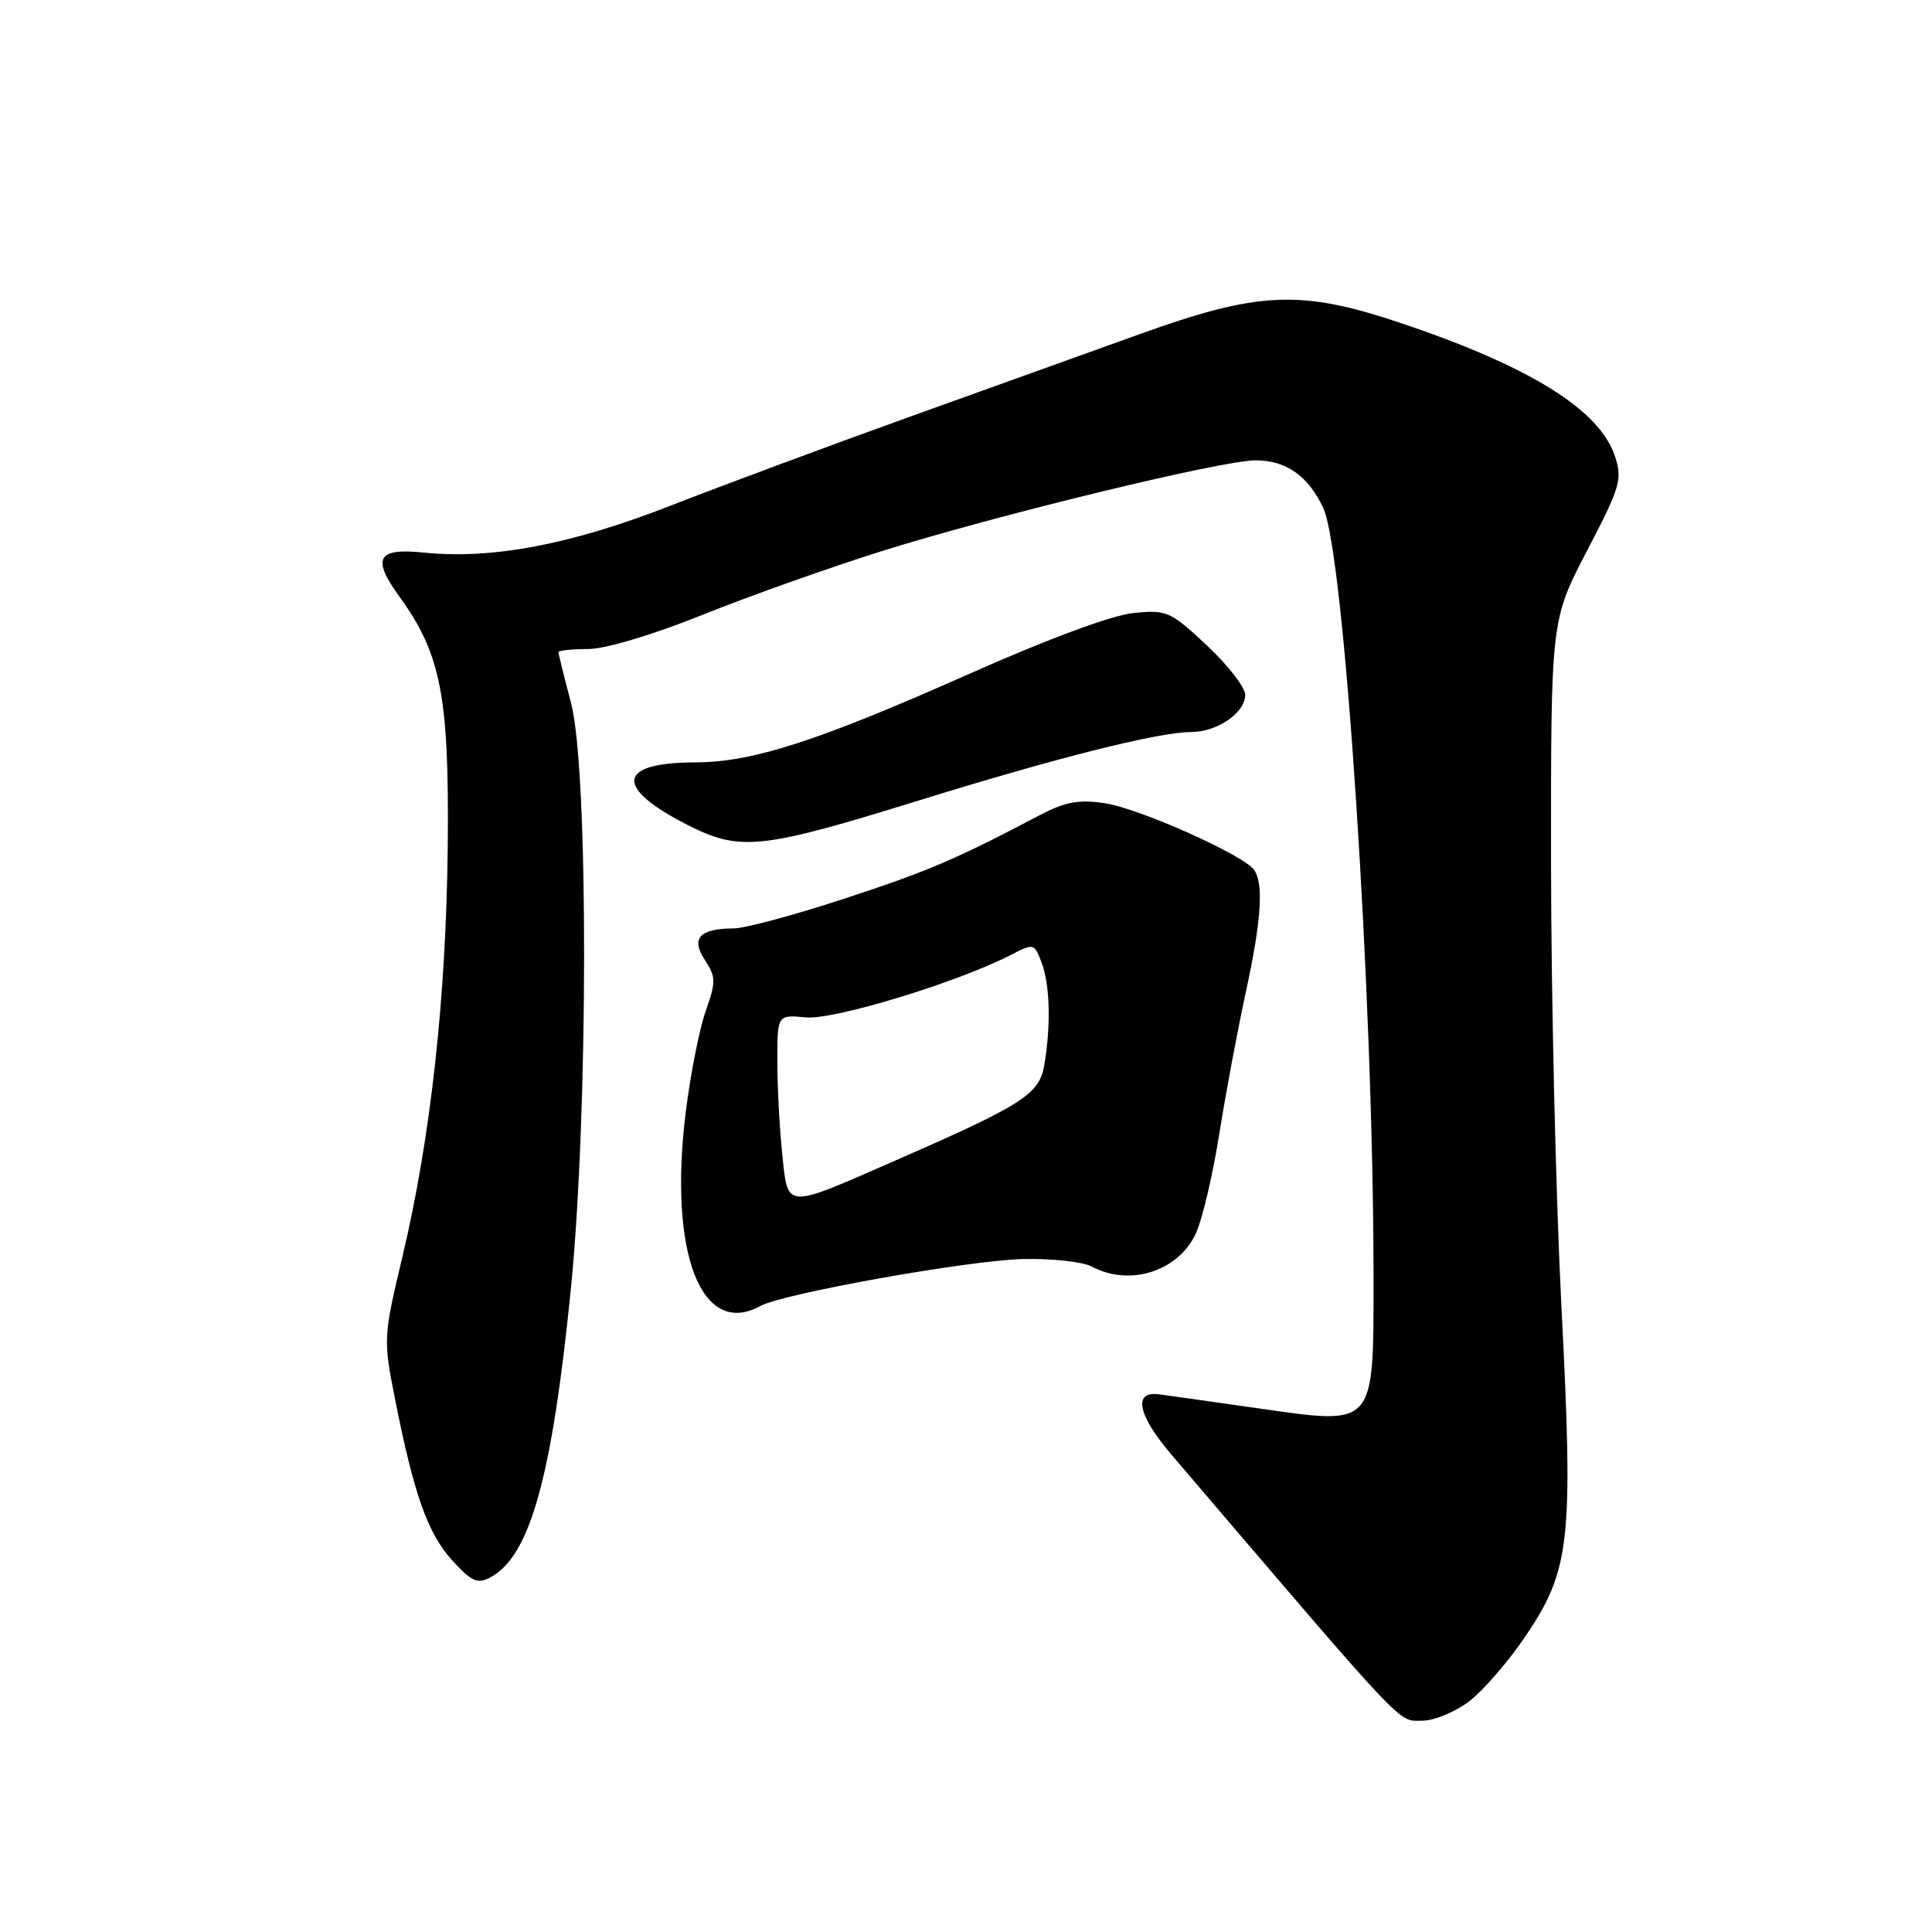 <?xml version="1.0" encoding="UTF-8" standalone="no"?>
<!DOCTYPE svg PUBLIC "-//W3C//DTD SVG 1.1//EN" "http://www.w3.org/Graphics/SVG/1.1/DTD/svg11.dtd" >
<svg xmlns="http://www.w3.org/2000/svg" xmlns:xlink="http://www.w3.org/1999/xlink" version="1.1" viewBox="0 0 256 256">
 <g >
 <path fill="currentColor"
d=" M 194.65 225.45 C 196.49 224.05 199.81 220.23 202.03 216.96 C 208.09 208.03 208.50 204.35 206.89 173.00 C 206.15 158.43 205.53 132.03 205.52 114.34 C 205.50 82.17 205.50 82.17 210.29 72.98 C 214.71 64.51 215.00 63.53 213.98 60.43 C 211.96 54.31 202.72 48.56 185.72 42.84 C 172.38 38.35 166.86 38.57 151.00 44.28 C 144.12 46.75 130.18 51.77 120.00 55.42 C 109.83 59.08 95.79 64.30 88.81 67.02 C 75.66 72.16 65.20 74.14 56.16 73.22 C 49.97 72.58 49.22 73.95 52.94 79.07 C 58.43 86.66 59.52 92.28 59.33 112.00 C 59.13 132.05 57.08 150.70 53.35 166.41 C 50.79 177.17 50.77 177.43 52.35 185.41 C 54.84 198.02 56.69 203.23 59.95 206.79 C 62.50 209.58 63.28 209.92 64.98 209.01 C 70.22 206.21 73.13 195.81 75.62 171.01 C 77.97 147.71 77.99 102.00 75.67 93.17 C 74.75 89.69 74.00 86.65 74.00 86.42 C 74.00 86.19 75.76 86.00 77.90 86.00 C 80.20 86.00 86.41 84.15 93.01 81.50 C 99.17 79.02 109.90 75.21 116.86 73.02 C 132.07 68.25 161.90 61.00 166.36 61.00 C 170.42 61.00 173.31 63.03 175.33 67.29 C 178.14 73.21 181.99 131.99 182.00 169.14 C 182.00 189.19 182.31 188.83 166.93 186.64 C 160.64 185.74 154.62 184.89 153.54 184.75 C 150.09 184.31 150.76 187.52 155.21 192.73 C 186.88 229.83 185.15 228.00 188.46 228.00 C 190.03 228.00 192.81 226.85 194.65 225.45 Z  M 100.76 173.05 C 103.80 171.39 128.23 167.02 135.50 166.83 C 139.35 166.74 143.48 167.19 144.68 167.83 C 149.62 170.47 155.93 168.54 158.37 163.63 C 159.23 161.91 160.64 156.00 161.52 150.50 C 162.39 145.00 163.99 136.47 165.06 131.55 C 167.11 122.10 167.46 117.26 166.22 115.32 C 164.98 113.38 151.04 107.13 146.38 106.43 C 142.94 105.91 141.14 106.25 137.76 108.02 C 126.64 113.87 123.03 115.42 111.90 119.07 C 105.32 121.23 98.72 123.01 97.22 123.02 C 92.68 123.04 91.51 124.32 93.41 127.22 C 94.87 129.45 94.88 130.09 93.50 134.00 C 92.66 136.38 91.47 142.44 90.85 147.48 C 88.57 166.06 92.94 177.33 100.76 173.05 Z  M 122.00 105.99 C 140.06 100.39 153.56 97.00 157.82 97.00 C 161.27 97.00 165.00 94.45 165.00 92.08 C 165.00 91.09 162.71 88.13 159.92 85.52 C 155.07 80.99 154.61 80.78 150.17 81.23 C 147.33 81.52 138.84 84.66 128.50 89.26 C 108.32 98.23 99.76 100.99 92.14 101.02 C 81.76 101.04 81.33 104.32 91.05 109.28 C 98.09 112.86 100.75 112.58 122.00 105.99 Z  M 103.65 152.92 C 103.29 149.50 103.00 143.95 103.00 140.58 C 103.00 134.45 103.00 134.45 106.80 134.81 C 110.52 135.16 126.92 130.16 133.97 126.52 C 136.96 124.97 137.05 124.99 138.01 127.53 C 139.12 130.45 139.27 135.74 138.39 141.04 C 137.74 145.01 135.67 146.33 118.34 153.91 C 103.87 160.24 104.42 160.27 103.65 152.92 Z "/>
</g>
</svg>